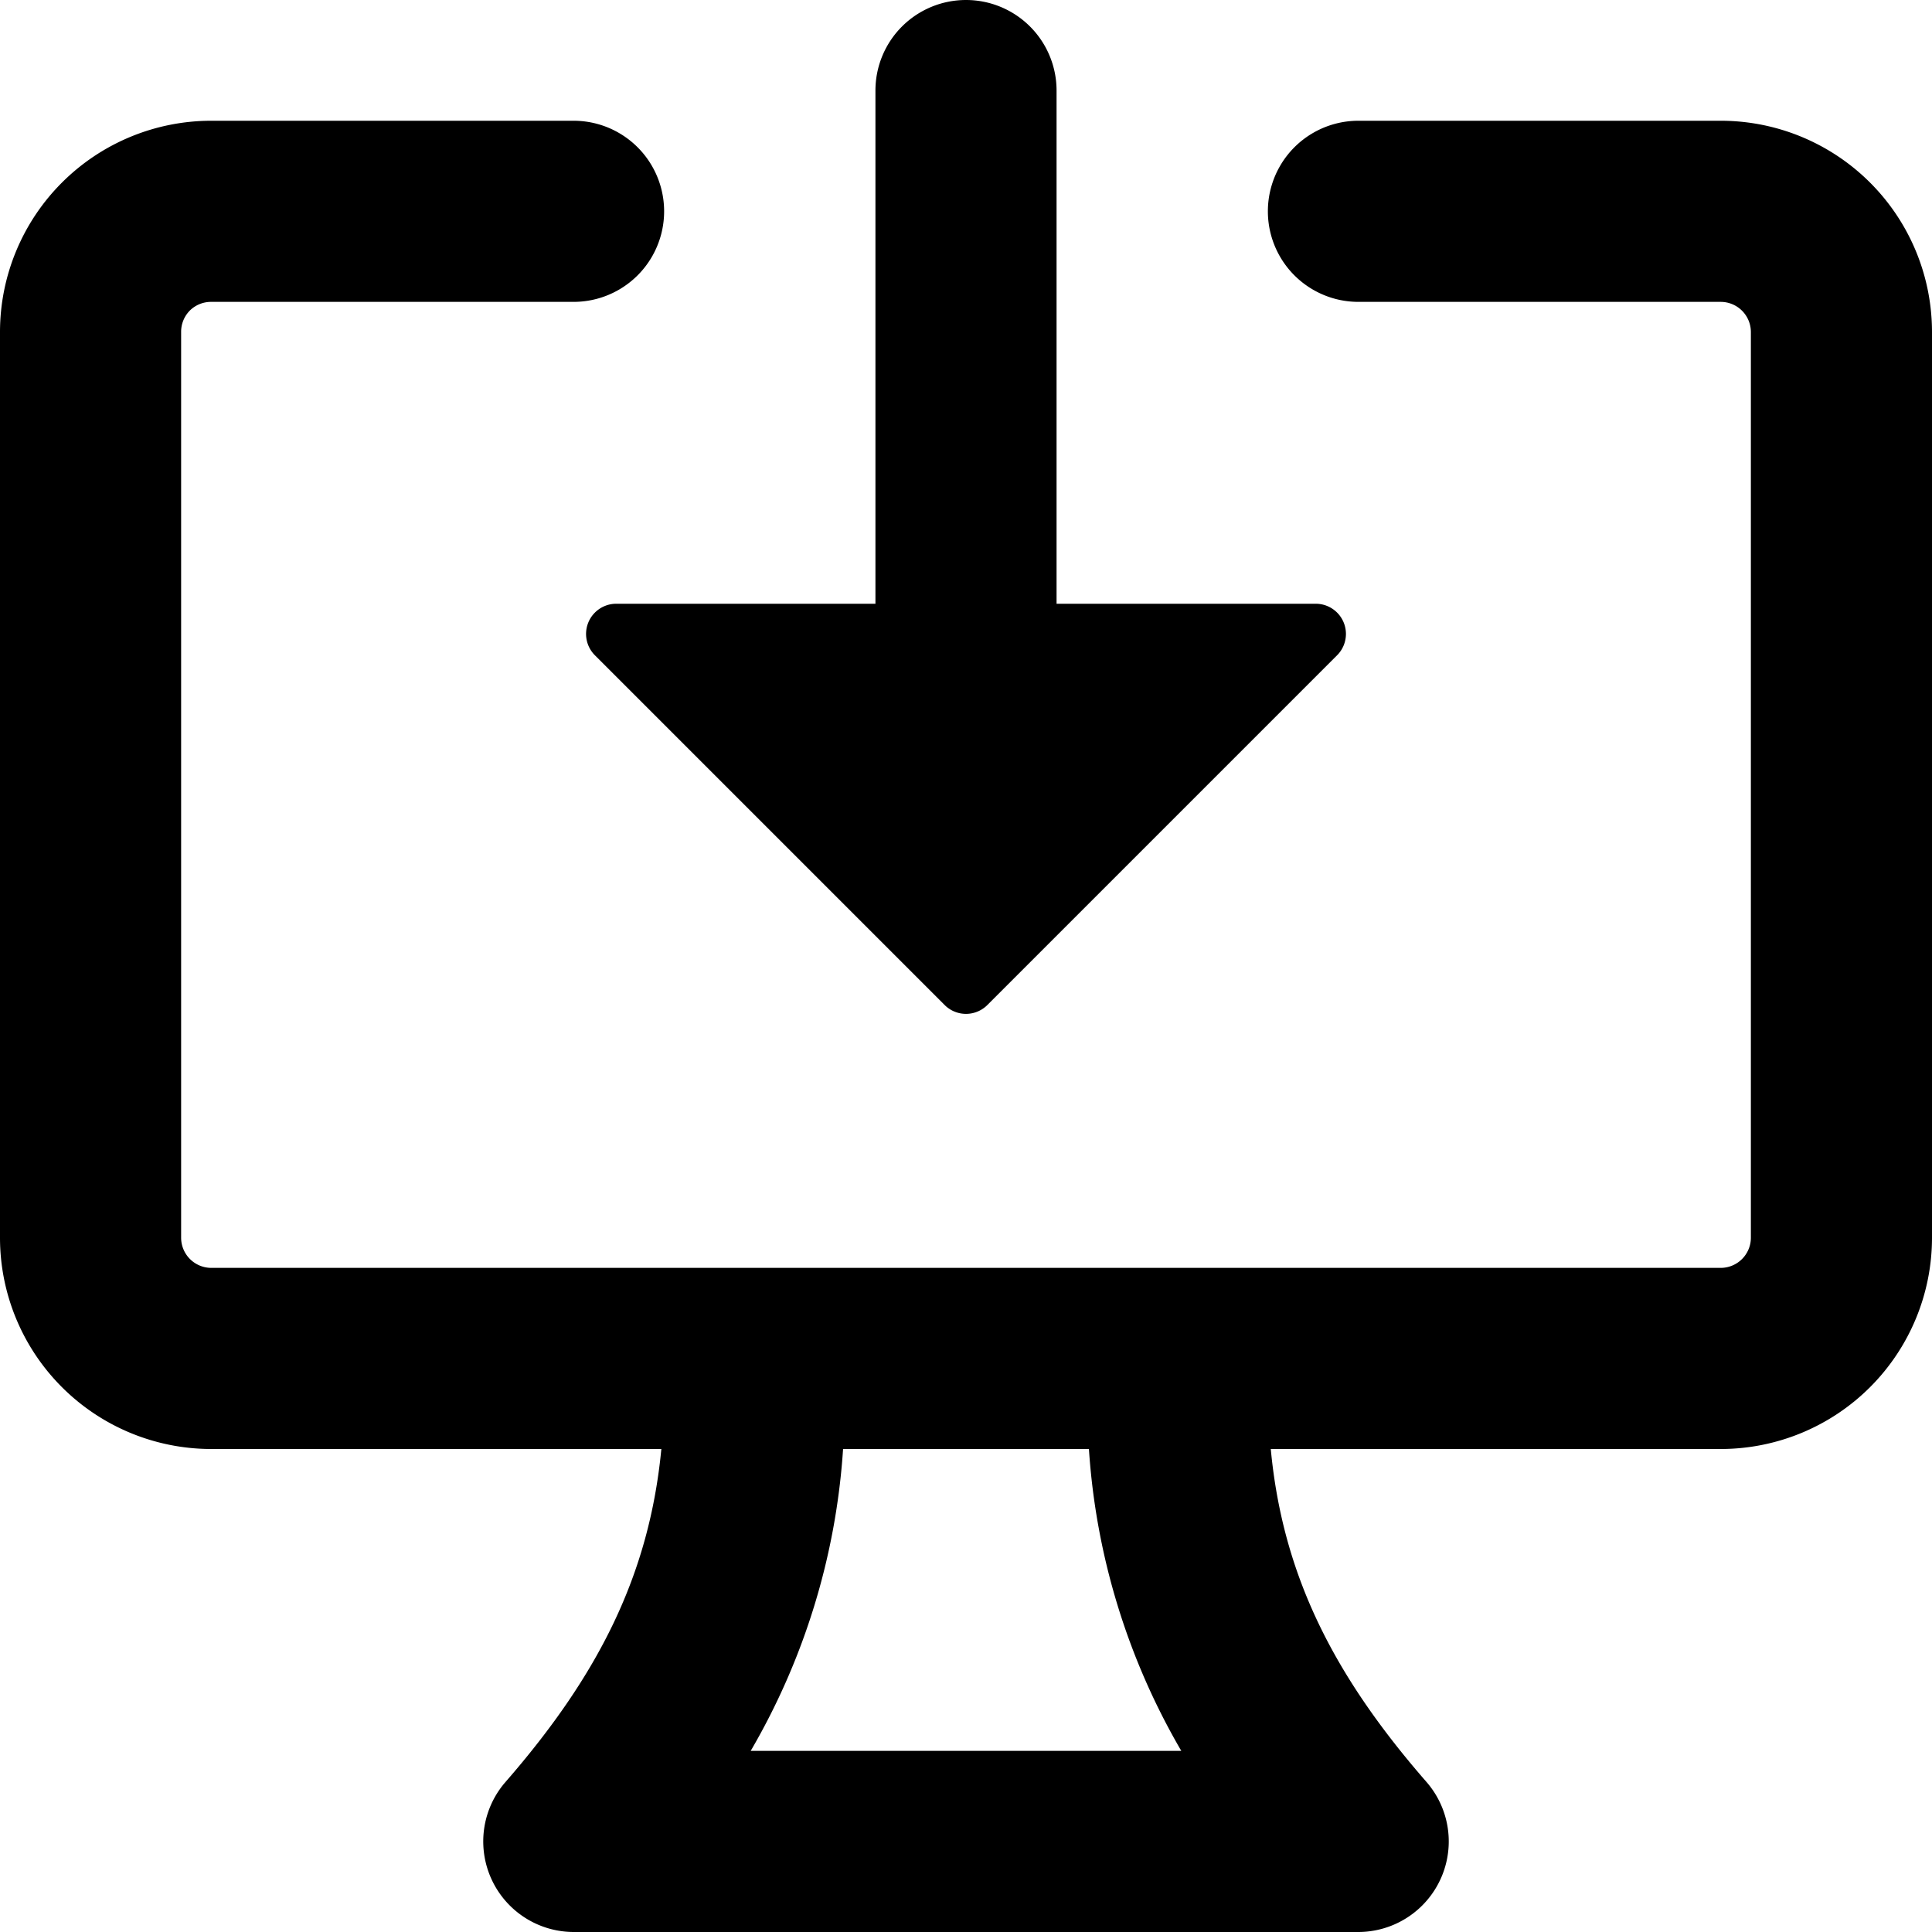 <svg xmlns="http://www.w3.org/2000/svg" width="16" height="16" viewBox="0 0 16 16"><path d="M8 0a.75.75 0 0 0-.75.75V5H5.104a.25.25 0 0 0-.176.428l2.894 2.894a.25.25 0 0 0 .356 0l2.894-2.894A.25.25 0 0 0 10.896 5H8.75V.75A.75.75 0 0 0 8 0zM1.75 1A1.75 1.75 0 0 0 0 2.75v7.5A1.75 1.75 0 0 0 1.75 12h3.727c-.1 1.041-.52 1.873-1.291 2.758A.75.75 0 0 0 4.75 16h6.5a.75.75 0 0 0 .564-1.242c-.772-.885-1.192-1.717-1.29-2.758h3.726A1.75 1.75 0 0 0 16 10.25v-7.5A1.75 1.75 0 0 0 14.25 1h-3a.75.75 0 0 0 0 1.5h3a.25.25 0 0 1 .25.25v7.5a.25.25 0 0 1-.25.25H1.75a.25.25 0 0 1-.25-.25v-7.5a.25.25 0 0 1 .072-.178.25.25 0 0 1 .178-.072h3a.75.75 0 0 0 0-1.5zm5.232 11h2.036a5.7 5.7 0 0 0 .765 2.5H6.217a5.7 5.7 0 0 0 .765-2.5z"/></svg>